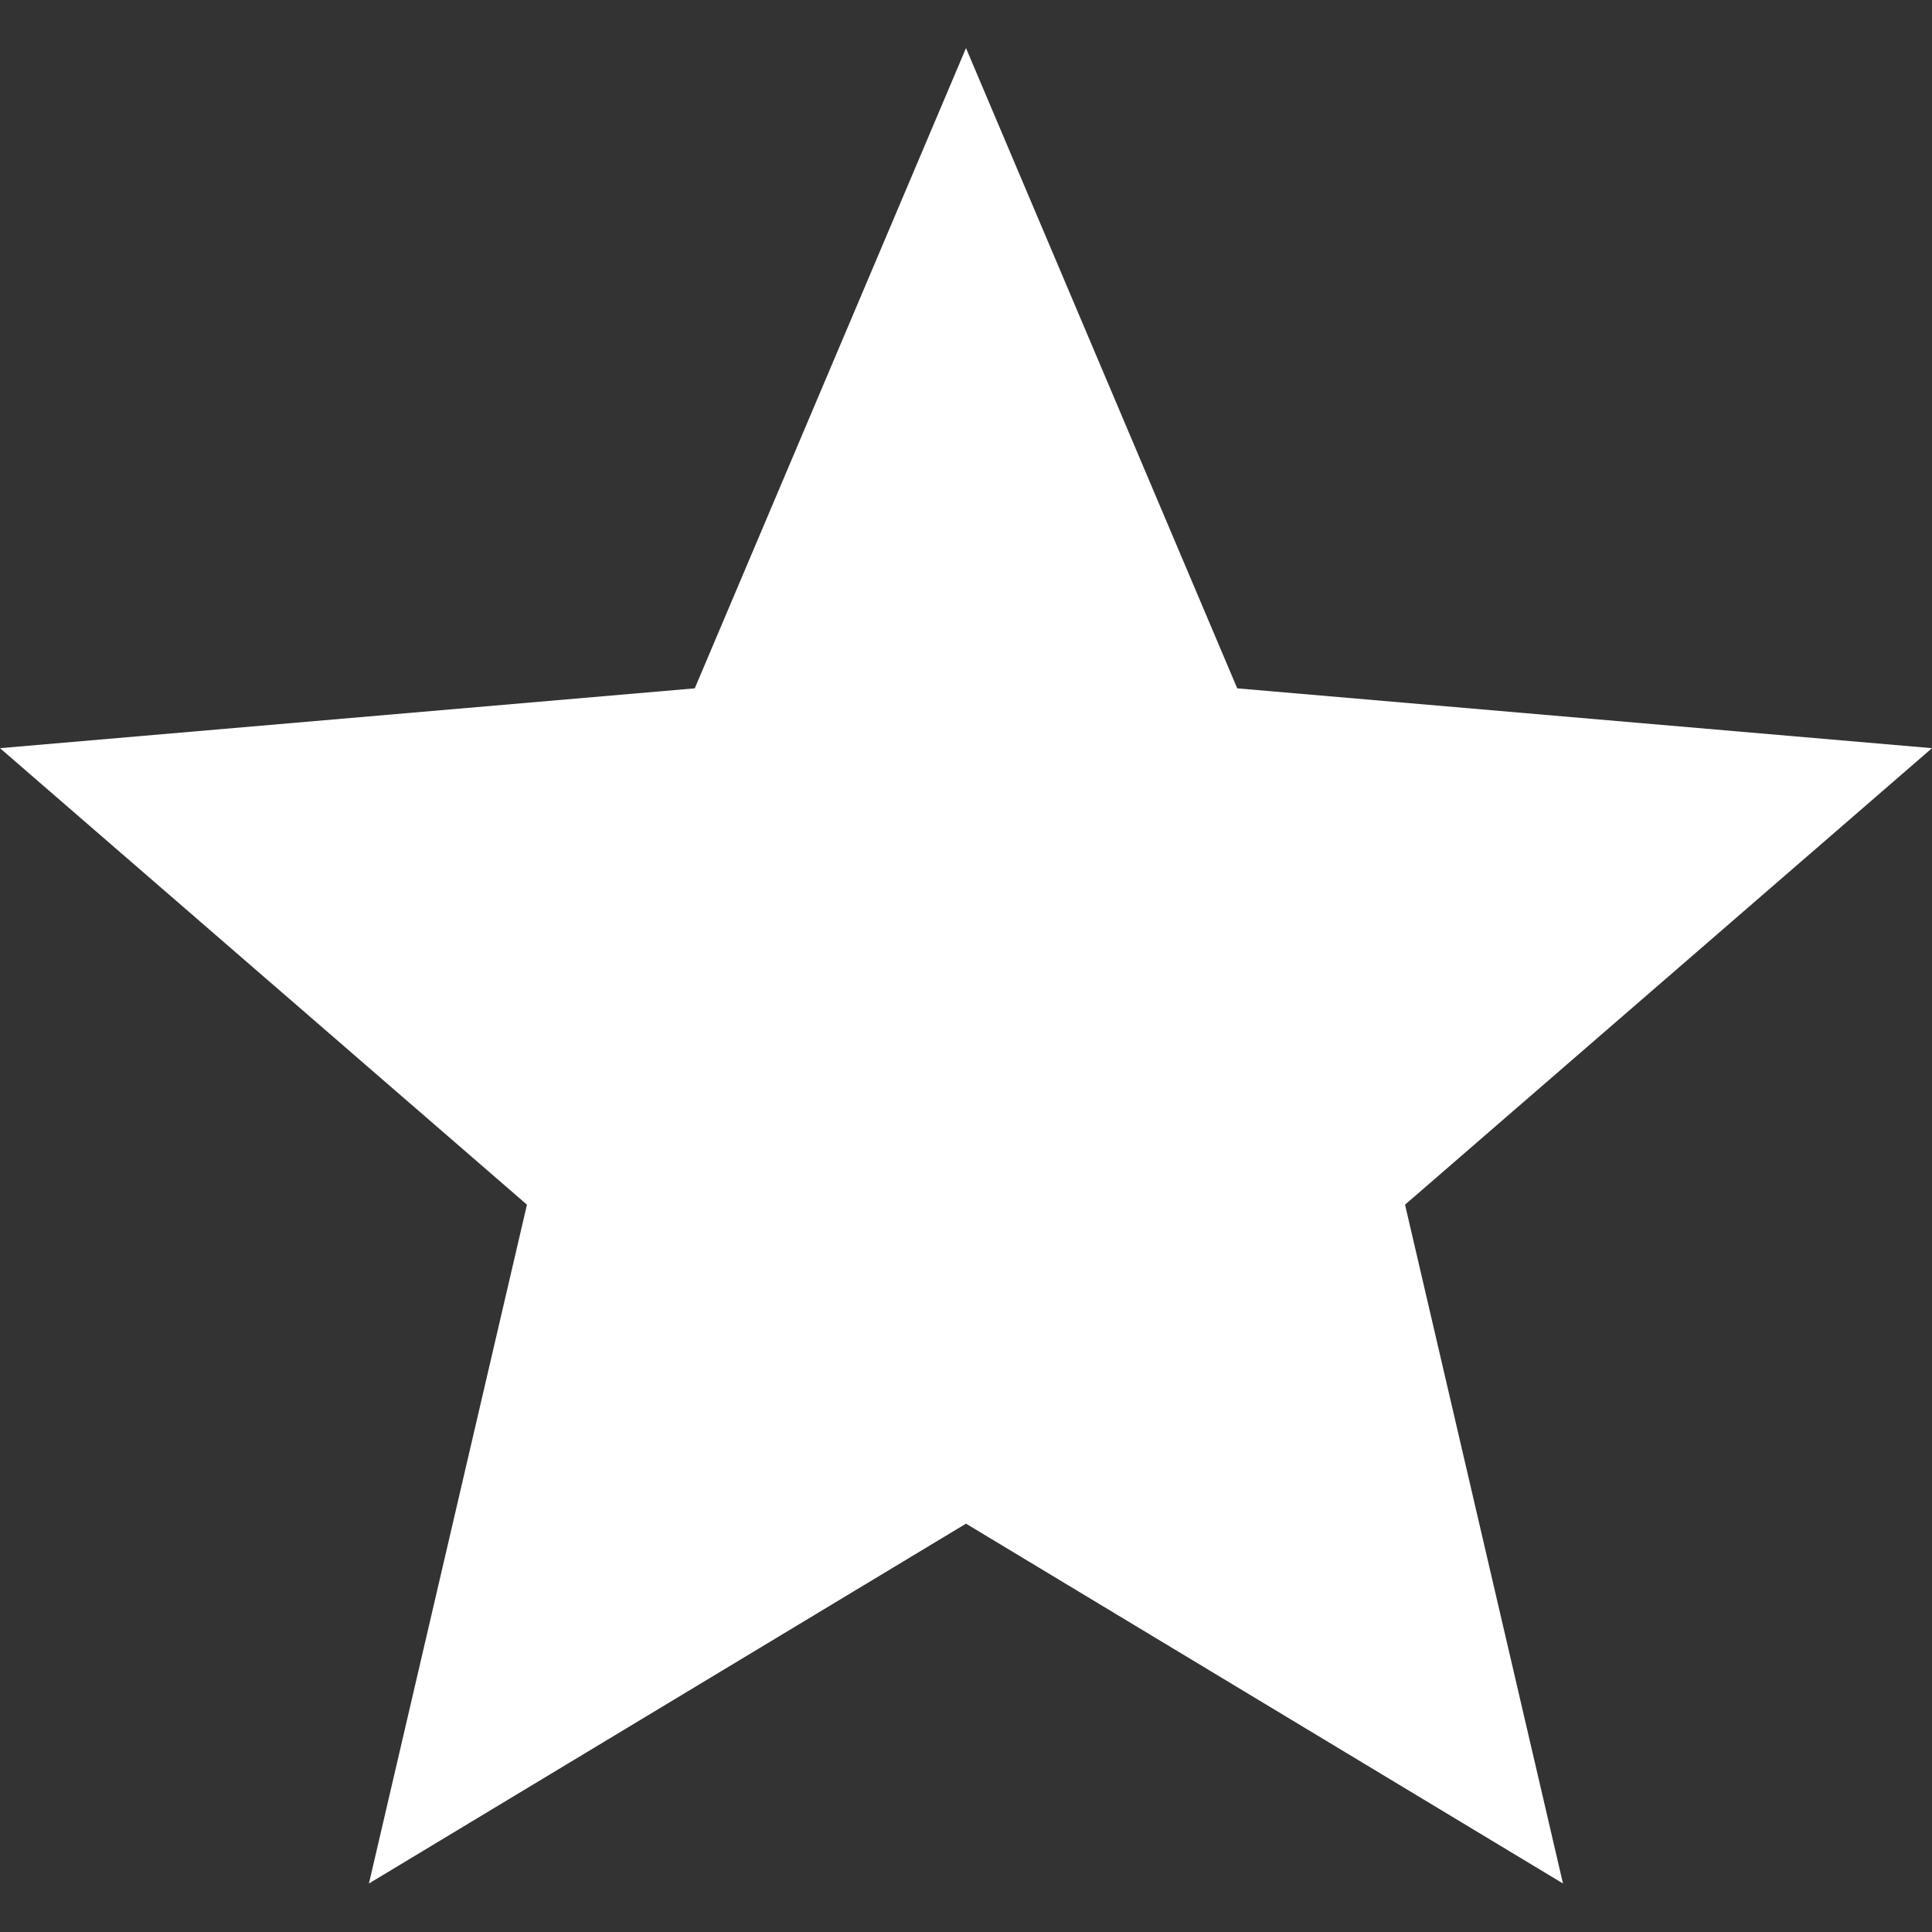 <svg width="28" height="28" viewBox="0 0 28 28" fill="none" xmlns="http://www.w3.org/2000/svg">
<rect x="0" y="0" width="28" height="28" fill="#333333" stroke="none"/>
<path d="M14 22.082L22.652 27.297L20.363 17.459L28 10.843L17.931 9.976L14 0.697L10.069 9.976L0 10.843L7.637 17.459L5.347 27.297L14 22.082Z" fill="white"/>
</svg>
